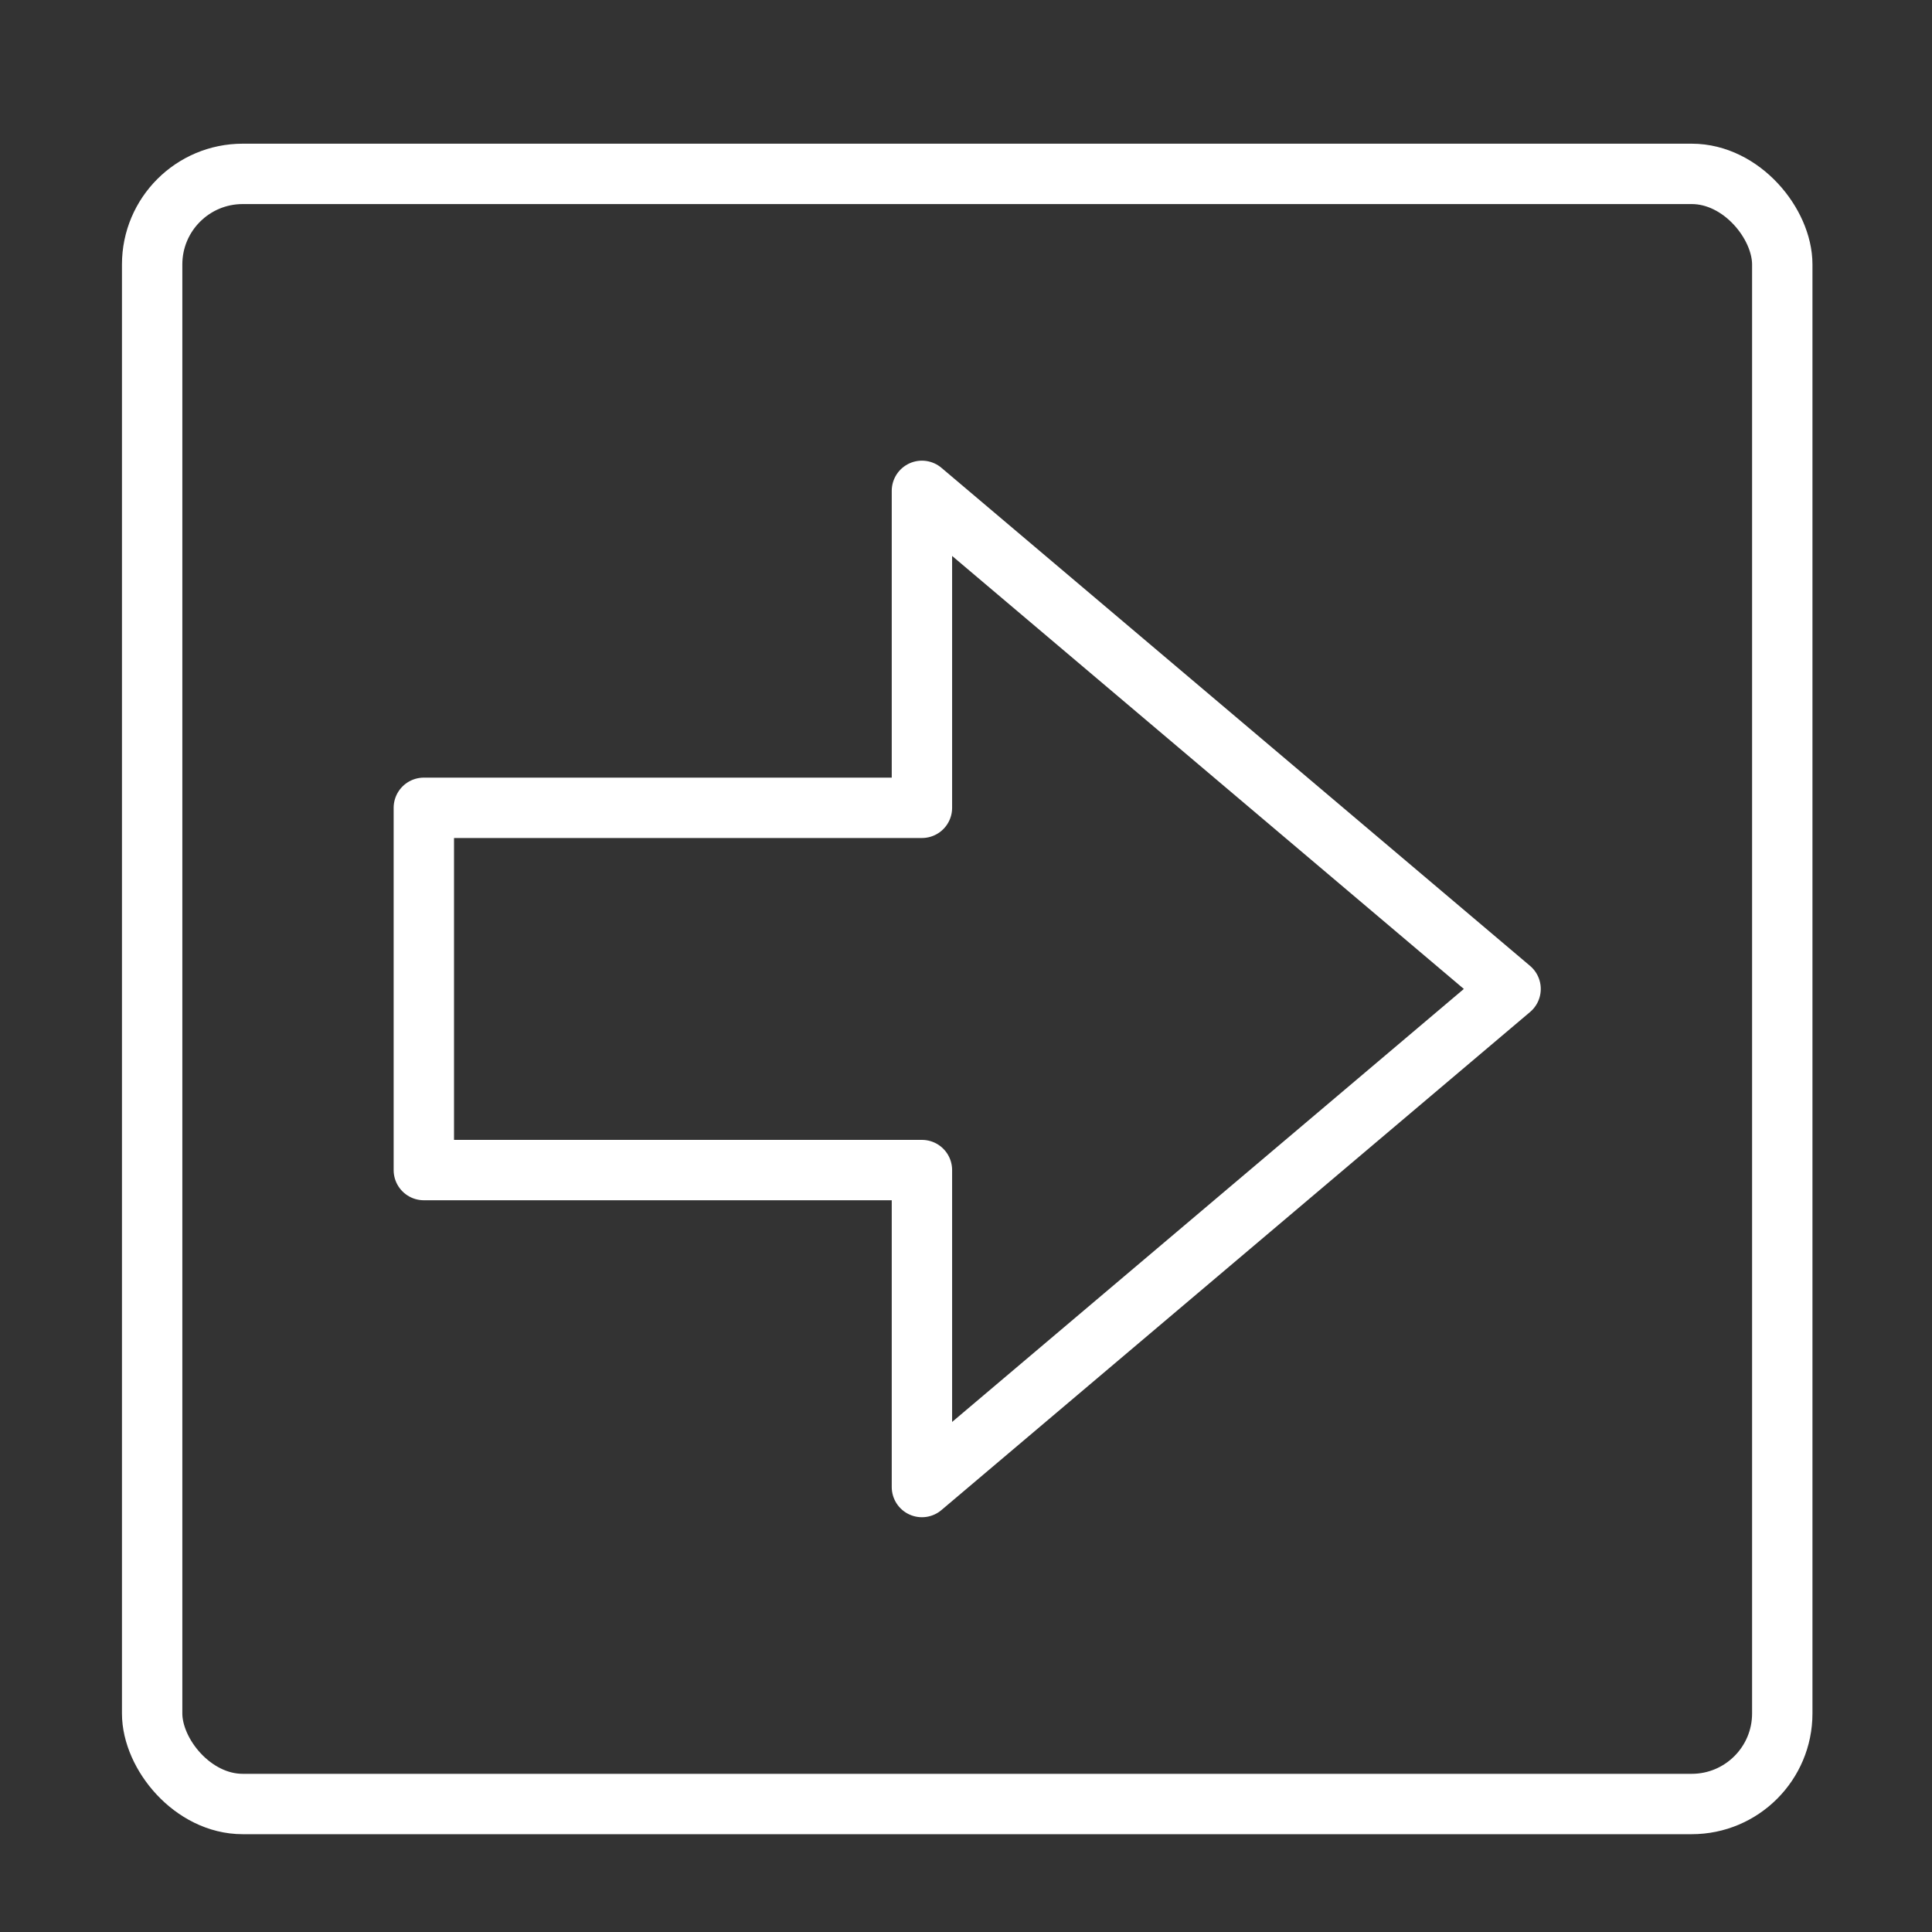 <svg id="Layer_1" data-name="Layer 1" xmlns="http://www.w3.org/2000/svg" xmlns:xlink="http://www.w3.org/1999/xlink" width="32" height="32" viewBox="0 0 32 32"><rect x="0" y="0" width="32" height="32" fill="#333333" stroke="none"/><defs><clipPath id="clip-path"><polygon points="1232.86 244.09 1231.03 242.26 1223.71 249.57 1216.4 242.26 1214.57 244.09 1221.89 251.4 1214.57 258.71 1216.4 260.54 1223.71 253.23 1231.03 260.54 1232.86 258.71 1225.54 251.4 1232.86 244.09" style="fill:none;clip-rule:evenodd"/></clipPath></defs><title>event-details</title><rect x="2.52" y="2.88" width="27" height="27" rx="1.5" ry="1.5" style="fill:none;stroke:#fff;stroke-linejoin:round"/><polygon points="15.27 24.63 25.02 16.38 15.27 8.13 15.27 13.38 7.02 13.38 7.02 19.38 15.27 19.38 15.27 24.63" style="fill:none;stroke:#fff;stroke-linejoin:round"/></svg>